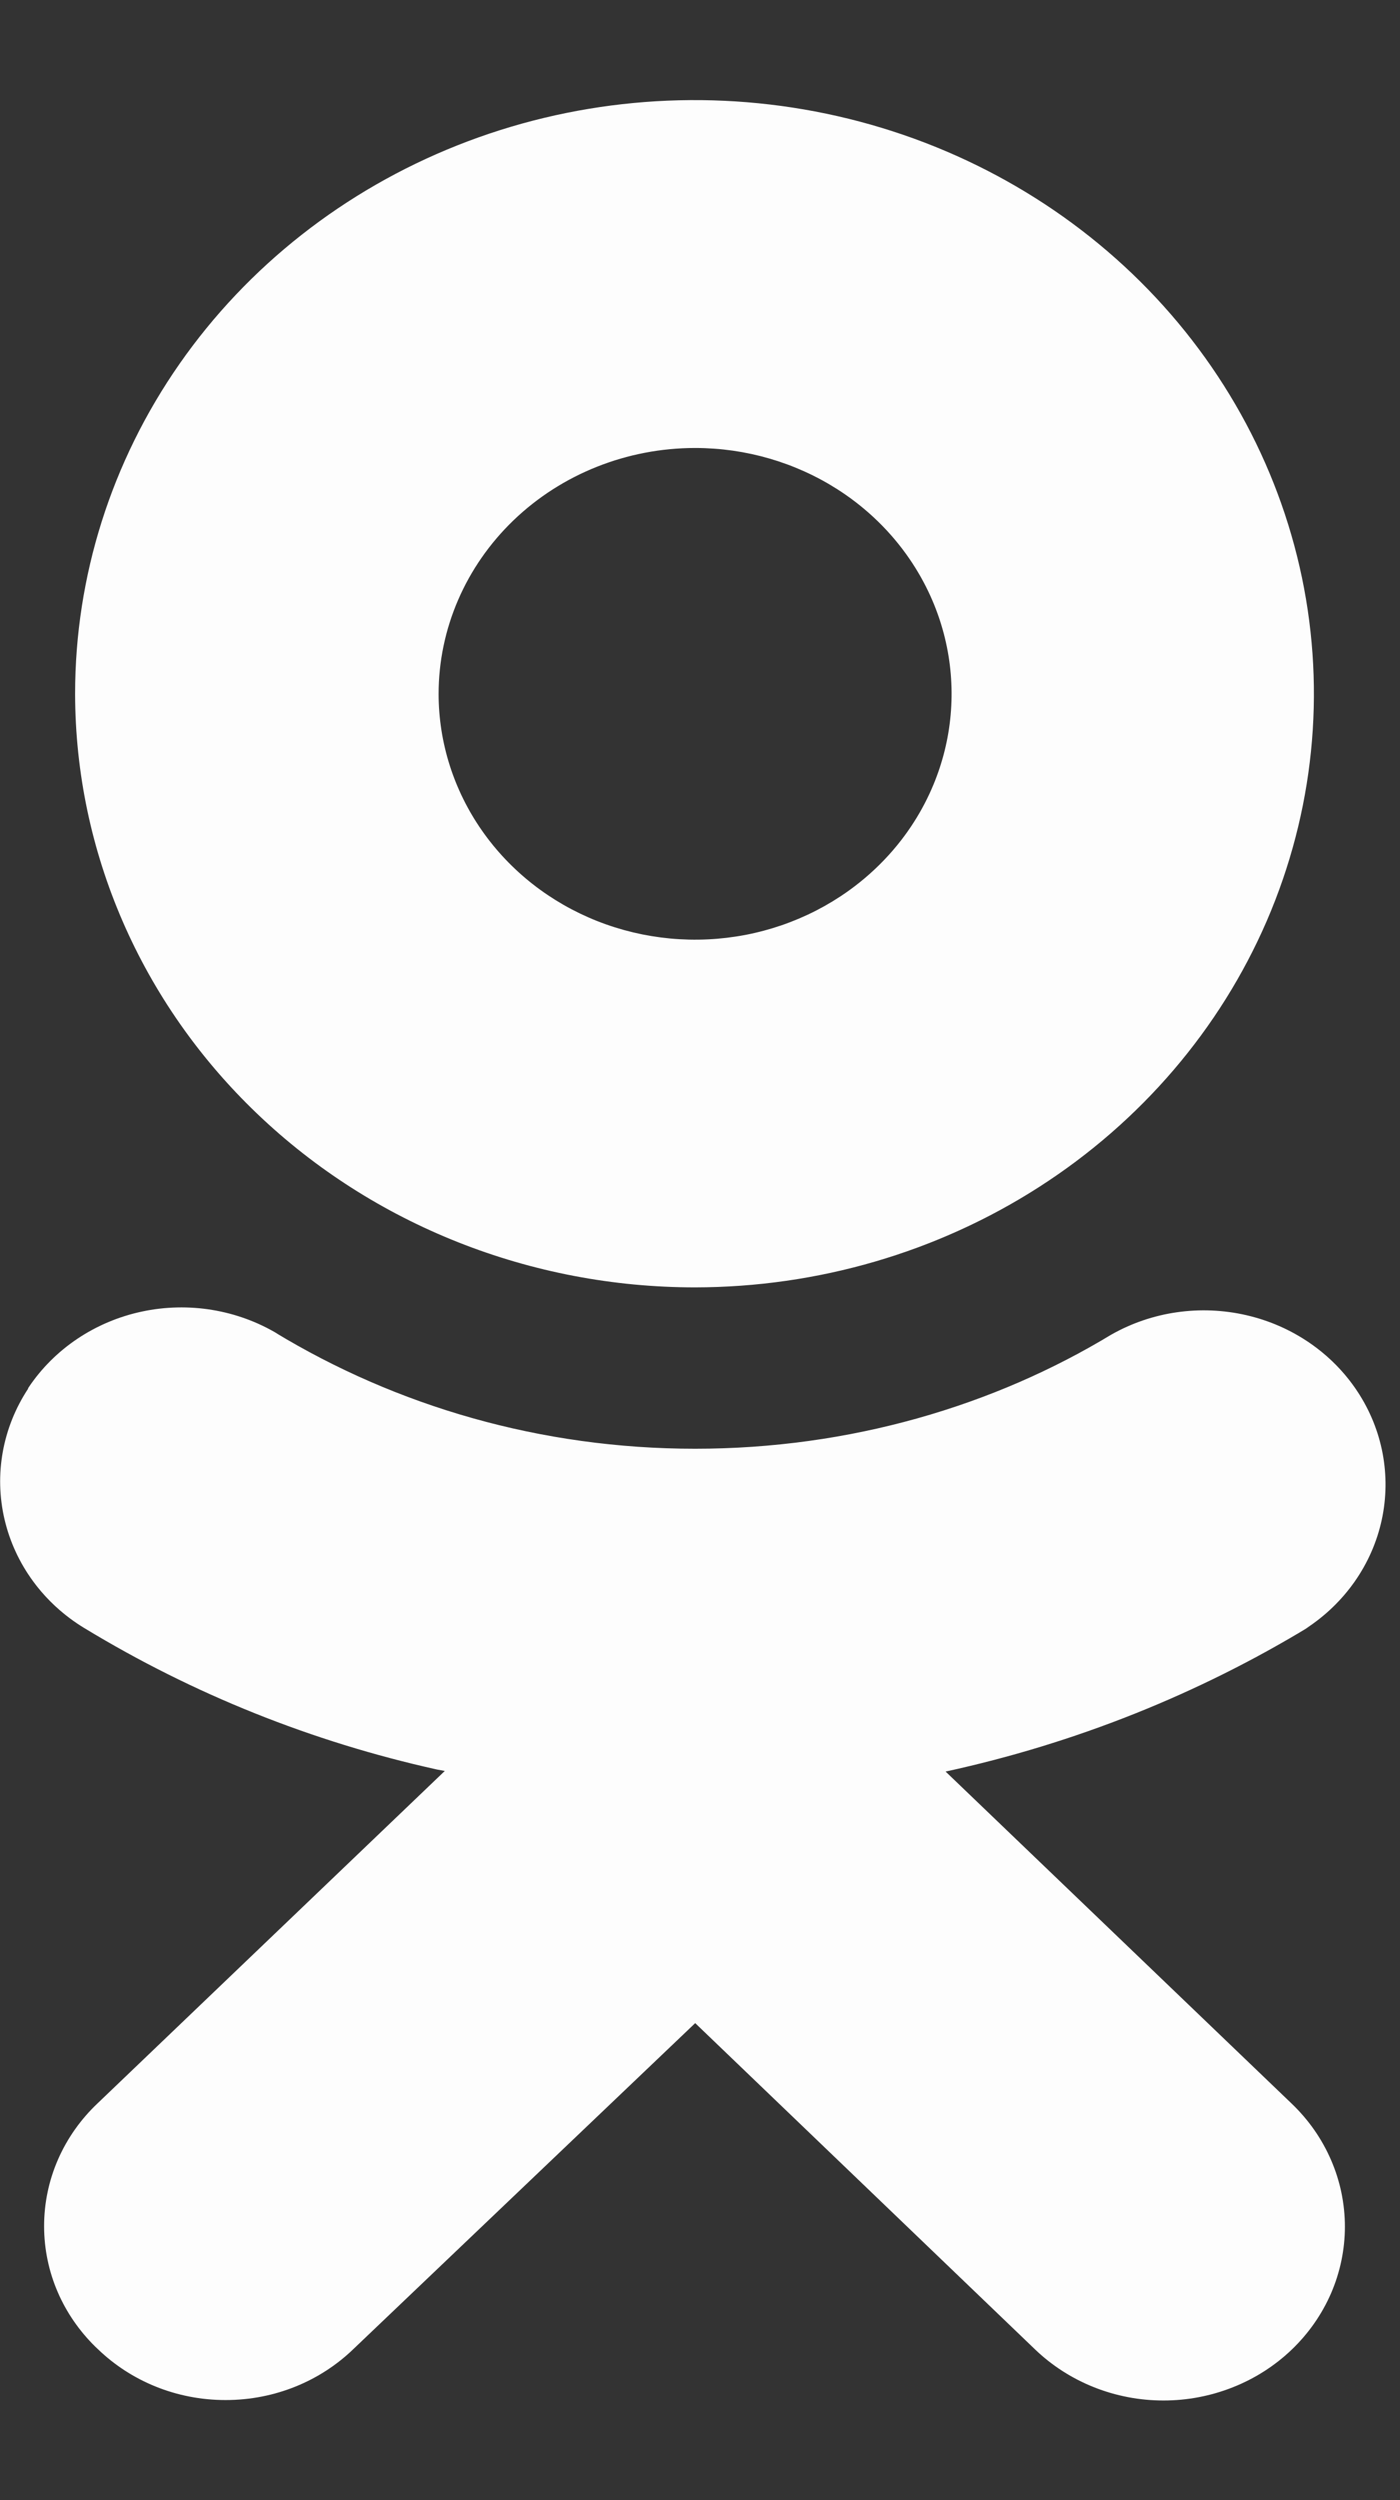 <svg width="28" height="50" viewBox="0 0 28 50" fill="none" xmlns="http://www.w3.org/2000/svg">
<rect x="0" y="0" width="28" height="50" fill="#333333" stroke="none"/>
<path d="M18.912 35.429C21.499 34.866 23.966 33.882 26.206 32.519L26.112 32.573C26.895 32.066 27.441 31.286 27.634 30.4C27.827 29.514 27.653 28.59 27.147 27.825C26.642 27.06 25.845 26.513 24.927 26.302C24.008 26.09 23.039 26.229 22.226 26.691L22.242 26.681C19.874 28.12 16.992 28.973 13.902 28.973C10.812 28.973 7.928 28.119 5.498 26.645L5.562 26.681C4.751 26.192 3.771 26.03 2.836 26.23C1.901 26.43 1.086 26.977 0.57 27.75L0.562 27.764V27.773C0.05 28.551 -0.119 29.491 0.091 30.387C0.301 31.284 0.873 32.064 1.682 32.557L1.696 32.565C3.861 33.88 6.243 34.835 8.74 35.388L8.896 35.417L1.958 42.058C1.617 42.379 1.346 42.762 1.161 43.185C0.976 43.608 0.882 44.061 0.882 44.519C0.882 45.457 1.272 46.306 1.902 46.927L1.962 46.984C2.614 47.611 3.516 47.998 4.512 47.998C5.508 47.998 6.41 47.611 7.062 46.984L13.904 40.46L20.704 46.988C21.041 47.311 21.441 47.567 21.881 47.742C22.321 47.917 22.793 48.007 23.27 48.007C23.746 48.007 24.218 47.917 24.658 47.742C25.098 47.568 25.498 47.312 25.835 46.989C26.172 46.666 26.439 46.283 26.622 45.861C26.804 45.439 26.898 44.987 26.898 44.531C26.898 44.074 26.805 43.622 26.622 43.2C26.44 42.778 26.173 42.395 25.836 42.072L18.912 35.429ZM13.902 25.746C16.352 25.743 18.746 25.045 20.781 23.739C22.817 22.433 24.403 20.578 25.339 18.409C26.274 16.239 26.518 13.853 26.039 11.551C25.559 9.249 24.378 7.134 22.646 5.475C20.913 3.816 18.705 2.686 16.302 2.229C13.9 1.772 11.41 2.008 9.147 2.907C6.884 3.806 4.95 5.327 3.589 7.279C2.228 9.231 1.502 11.526 1.502 13.874V13.885C1.509 17.033 2.818 20.05 5.143 22.273C7.467 24.497 10.618 25.746 13.902 25.746ZM13.902 8.959C14.916 8.959 15.908 9.248 16.751 9.787C17.595 10.327 18.252 11.095 18.641 11.993C19.029 12.89 19.131 13.879 18.934 14.832C18.737 15.785 18.249 16.662 17.532 17.349C16.816 18.037 15.902 18.506 14.908 18.697C13.913 18.887 12.882 18.791 11.944 18.42C11.007 18.049 10.205 17.42 9.641 16.613C9.076 15.805 8.774 14.855 8.772 13.883V13.88C8.772 12.575 9.313 11.325 10.274 10.402C11.236 9.479 12.541 8.96 13.902 8.959Z" fill="#FDFDFD"/>
</svg>

